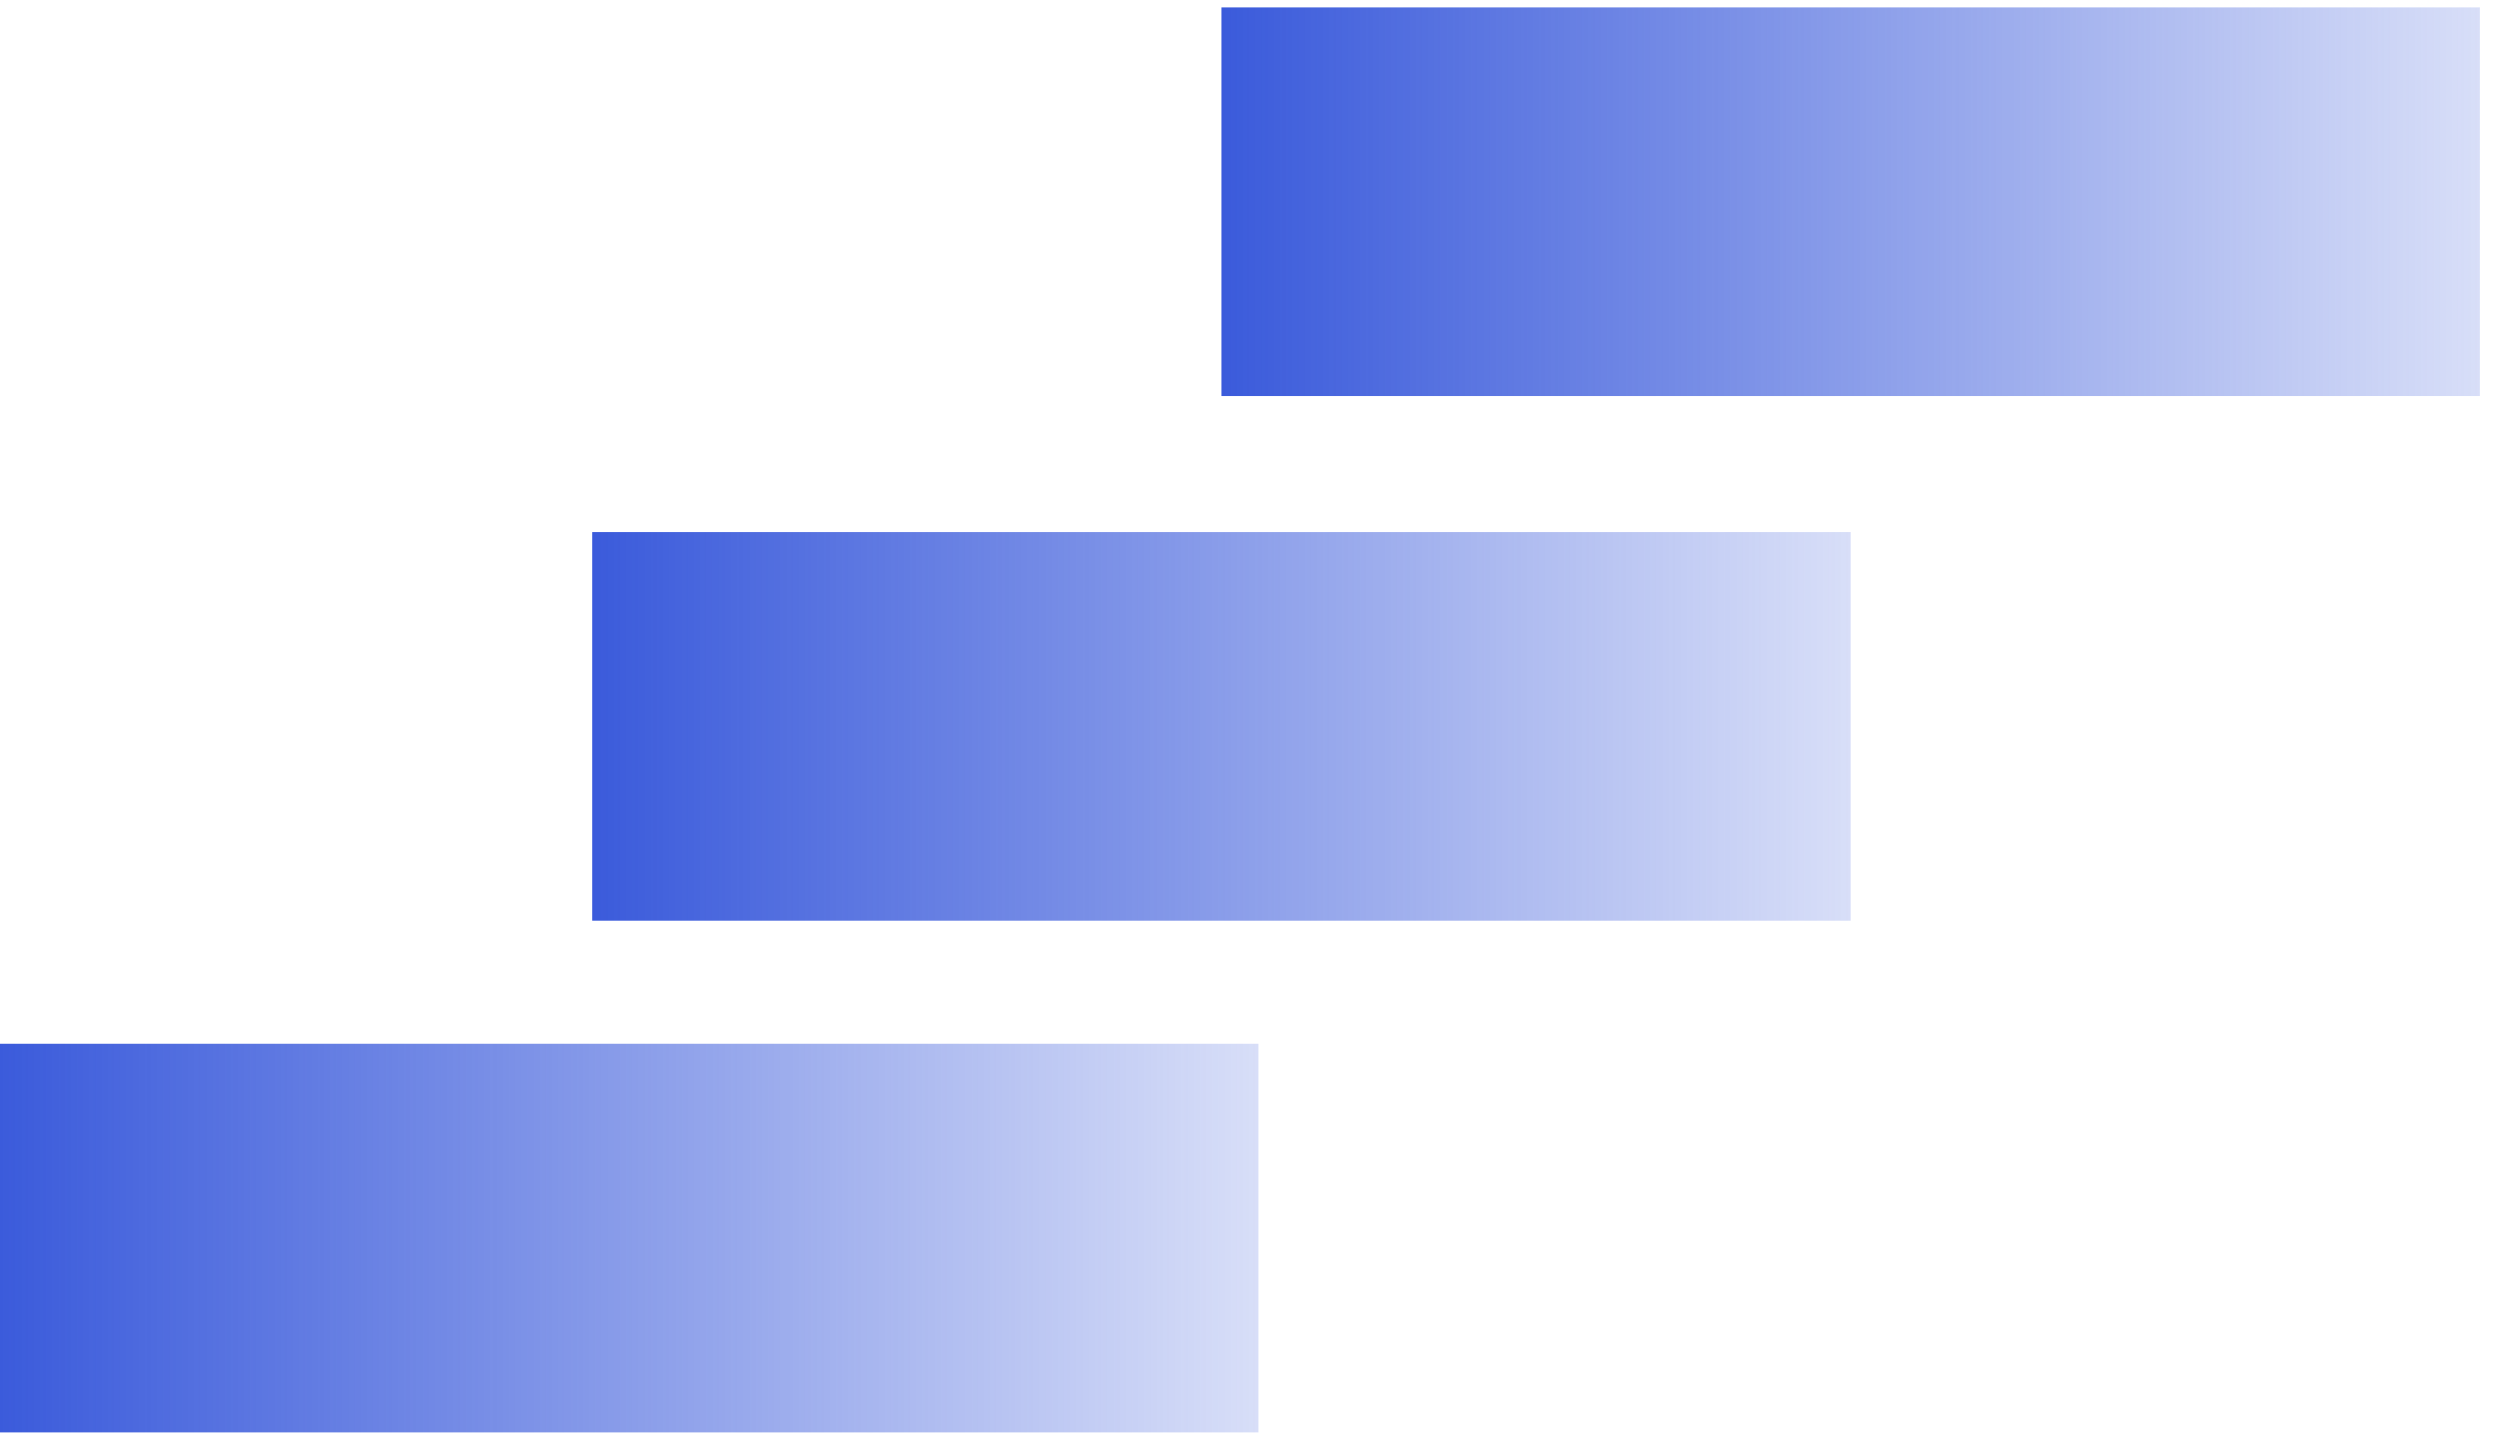 <svg width="75" height="43" viewBox="0 0 75 43" fill="none" xmlns="http://www.w3.org/2000/svg">
<path d="M37.753 31.313L0 31.313L0 42.972L37.753 42.972L37.753 31.313Z" fill="url(#paint0_linear_16_124)"/>
<path d="M74.396 0.222L36.643 0.222L36.643 11.881L74.396 11.881V0.222Z" fill="url(#paint1_linear_16_124)"/>
<path d="M55.52 15.962L17.766 15.962L17.766 27.621L55.52 27.621L55.52 15.962Z" fill="url(#paint2_linear_16_124)"/>
<defs>
<linearGradient id="paint0_linear_16_124" x1="-1.44345e-07" y1="37.059" x2="37.753" y2="37.059" gradientUnits="userSpaceOnUse">
<stop stop-color="#3B5BDB"/>
<stop offset="1" stop-color="#3B5BDB" stop-opacity="0.2"/>
</linearGradient>
<linearGradient id="paint1_linear_16_124" x1="36.643" y1="5.968" x2="74.396" y2="5.968" gradientUnits="userSpaceOnUse">
<stop stop-color="#3B5BDB"/>
<stop offset="1" stop-color="#3B5BDB" stop-opacity="0.2"/>
</linearGradient>
<linearGradient id="paint2_linear_16_124" x1="17.766" y1="21.708" x2="55.52" y2="21.708" gradientUnits="userSpaceOnUse">
<stop stop-color="#3B5BDB"/>
<stop offset="1" stop-color="#3B5BDB" stop-opacity="0.2"/>
</linearGradient>
</defs>
</svg>
